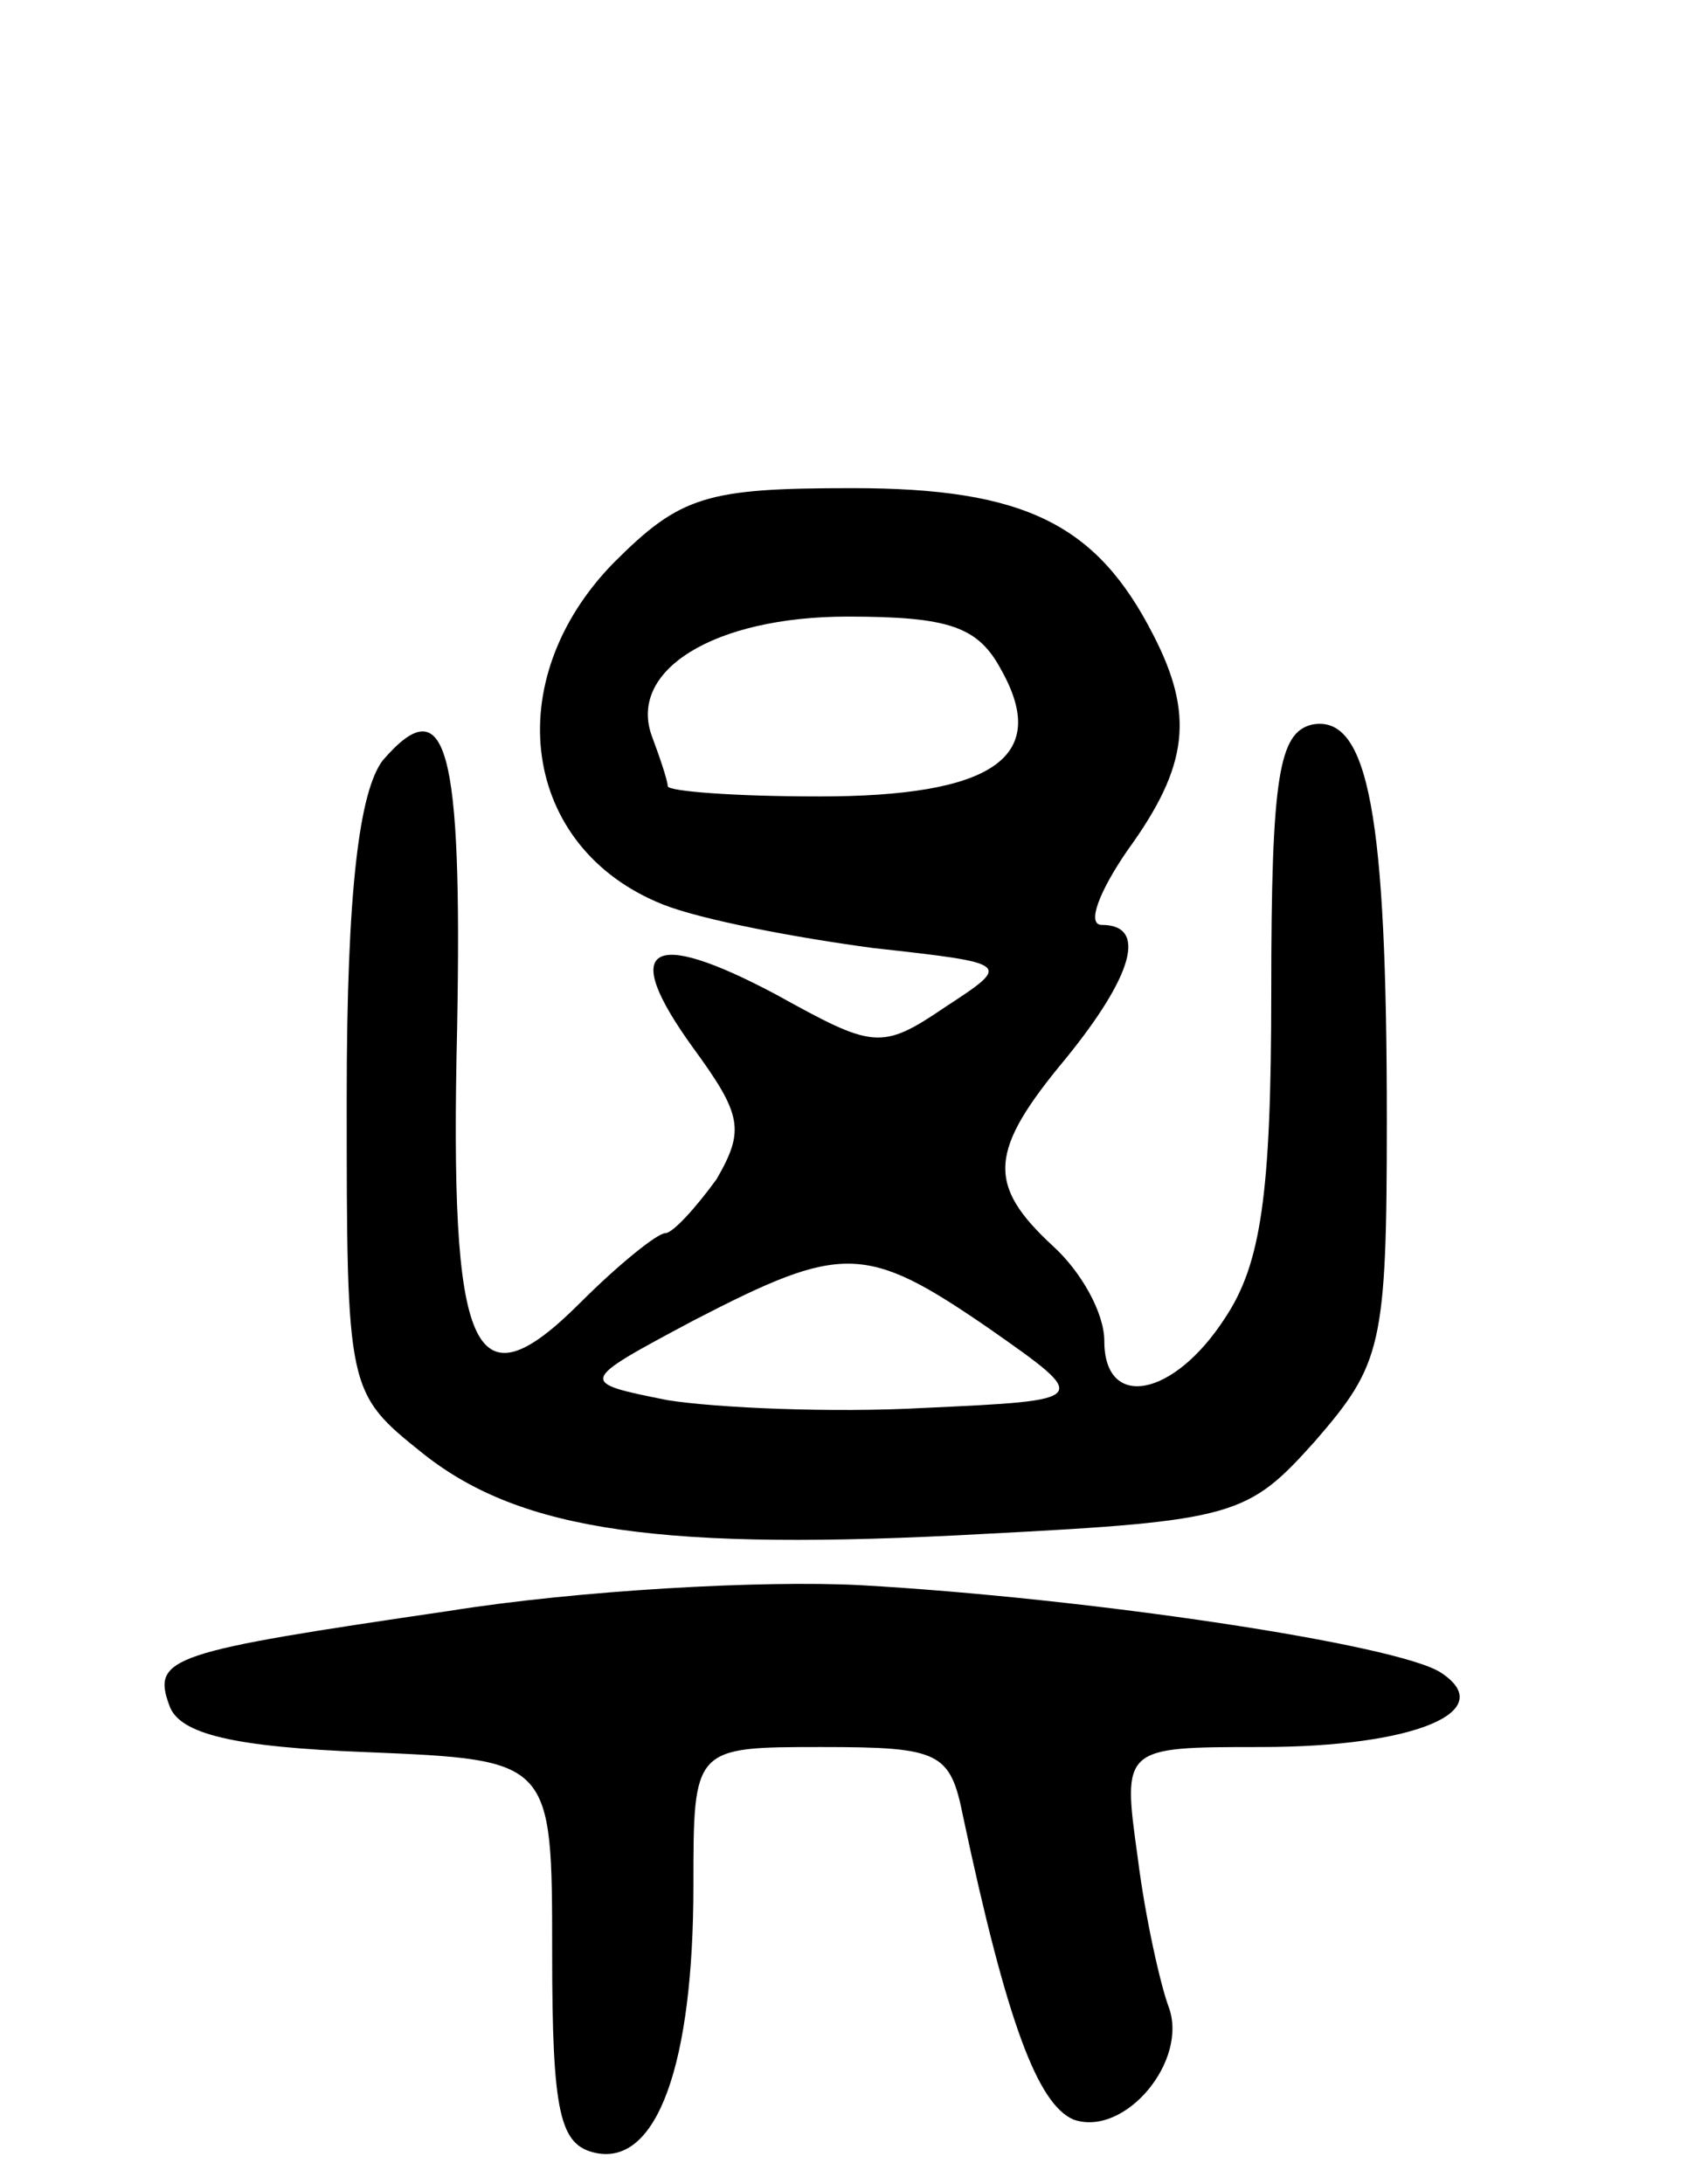 <svg version="1.0" xmlns="http://www.w3.org/2000/svg"
 width="66pt" height="85pt" viewBox="0 0 66 85"
 preserveAspectRatio="xMidYMid meet">
<g transform="translate(0,85) scale(0.1,-0.1)"
fill="#000000" stroke="none">
<path d="M239 631 c-45 -46 -36 -111 19 -133 15 -6 52 -13 82 -17 54 -6 54 -6
28 -23 -25 -17 -28 -16 -66 5 -49 26 -61 19 -32 -21 19 -26 20 -32 9 -51 -8
-11 -17 -21 -20 -21 -3 0 -18 -12 -33 -27 -42 -42 -51 -21 -48 107 2 109 -4
133 -29 104 -9 -12 -14 -50 -14 -131 0 -115 0 -115 30 -139 38 -30 93 -38 219
-31 97 5 102 7 128 36 26 30 28 37 28 125 0 118 -7 158 -29 154 -13 -3 -16
-20 -16 -104 0 -79 -4 -106 -18 -127 -20 -31 -47 -36 -47 -9 0 11 -9 27 -20
37 -26 24 -25 37 5 73 26 32 32 52 14 52 -6 0 -1 13 10 29 24 33 26 53 10 84
-22 43 -50 57 -117 57 -57 0 -67 -3 -93 -29z m151 -42 c19 -34 -4 -49 -71 -49
-33 0 -59 2 -59 4 0 2 -3 11 -6 19 -10 26 24 47 76 47 40 0 51 -4 60 -21z m-5
-256 c40 -28 40 -28 -25 -31 -36 -2 -81 0 -100 3 -35 7 -35 7 10 31 58 30 67
30 115 -3z"/>
<path d="M175 223 c-109 -16 -116 -18 -109 -37 4 -11 25 -16 77 -18 72 -3 72
-3 72 -78 0 -63 3 -75 17 -78 24 -5 38 35 38 104 0 54 0 54 50 54 46 0 50 -2
55 -27 17 -80 29 -112 43 -118 20 -7 45 23 37 44 -3 8 -9 34 -12 58 -6 43 -6
43 48 43 60 0 93 14 70 29 -17 11 -137 29 -226 34 -38 2 -110 -2 -160 -10z"/>
</g>
</svg>

